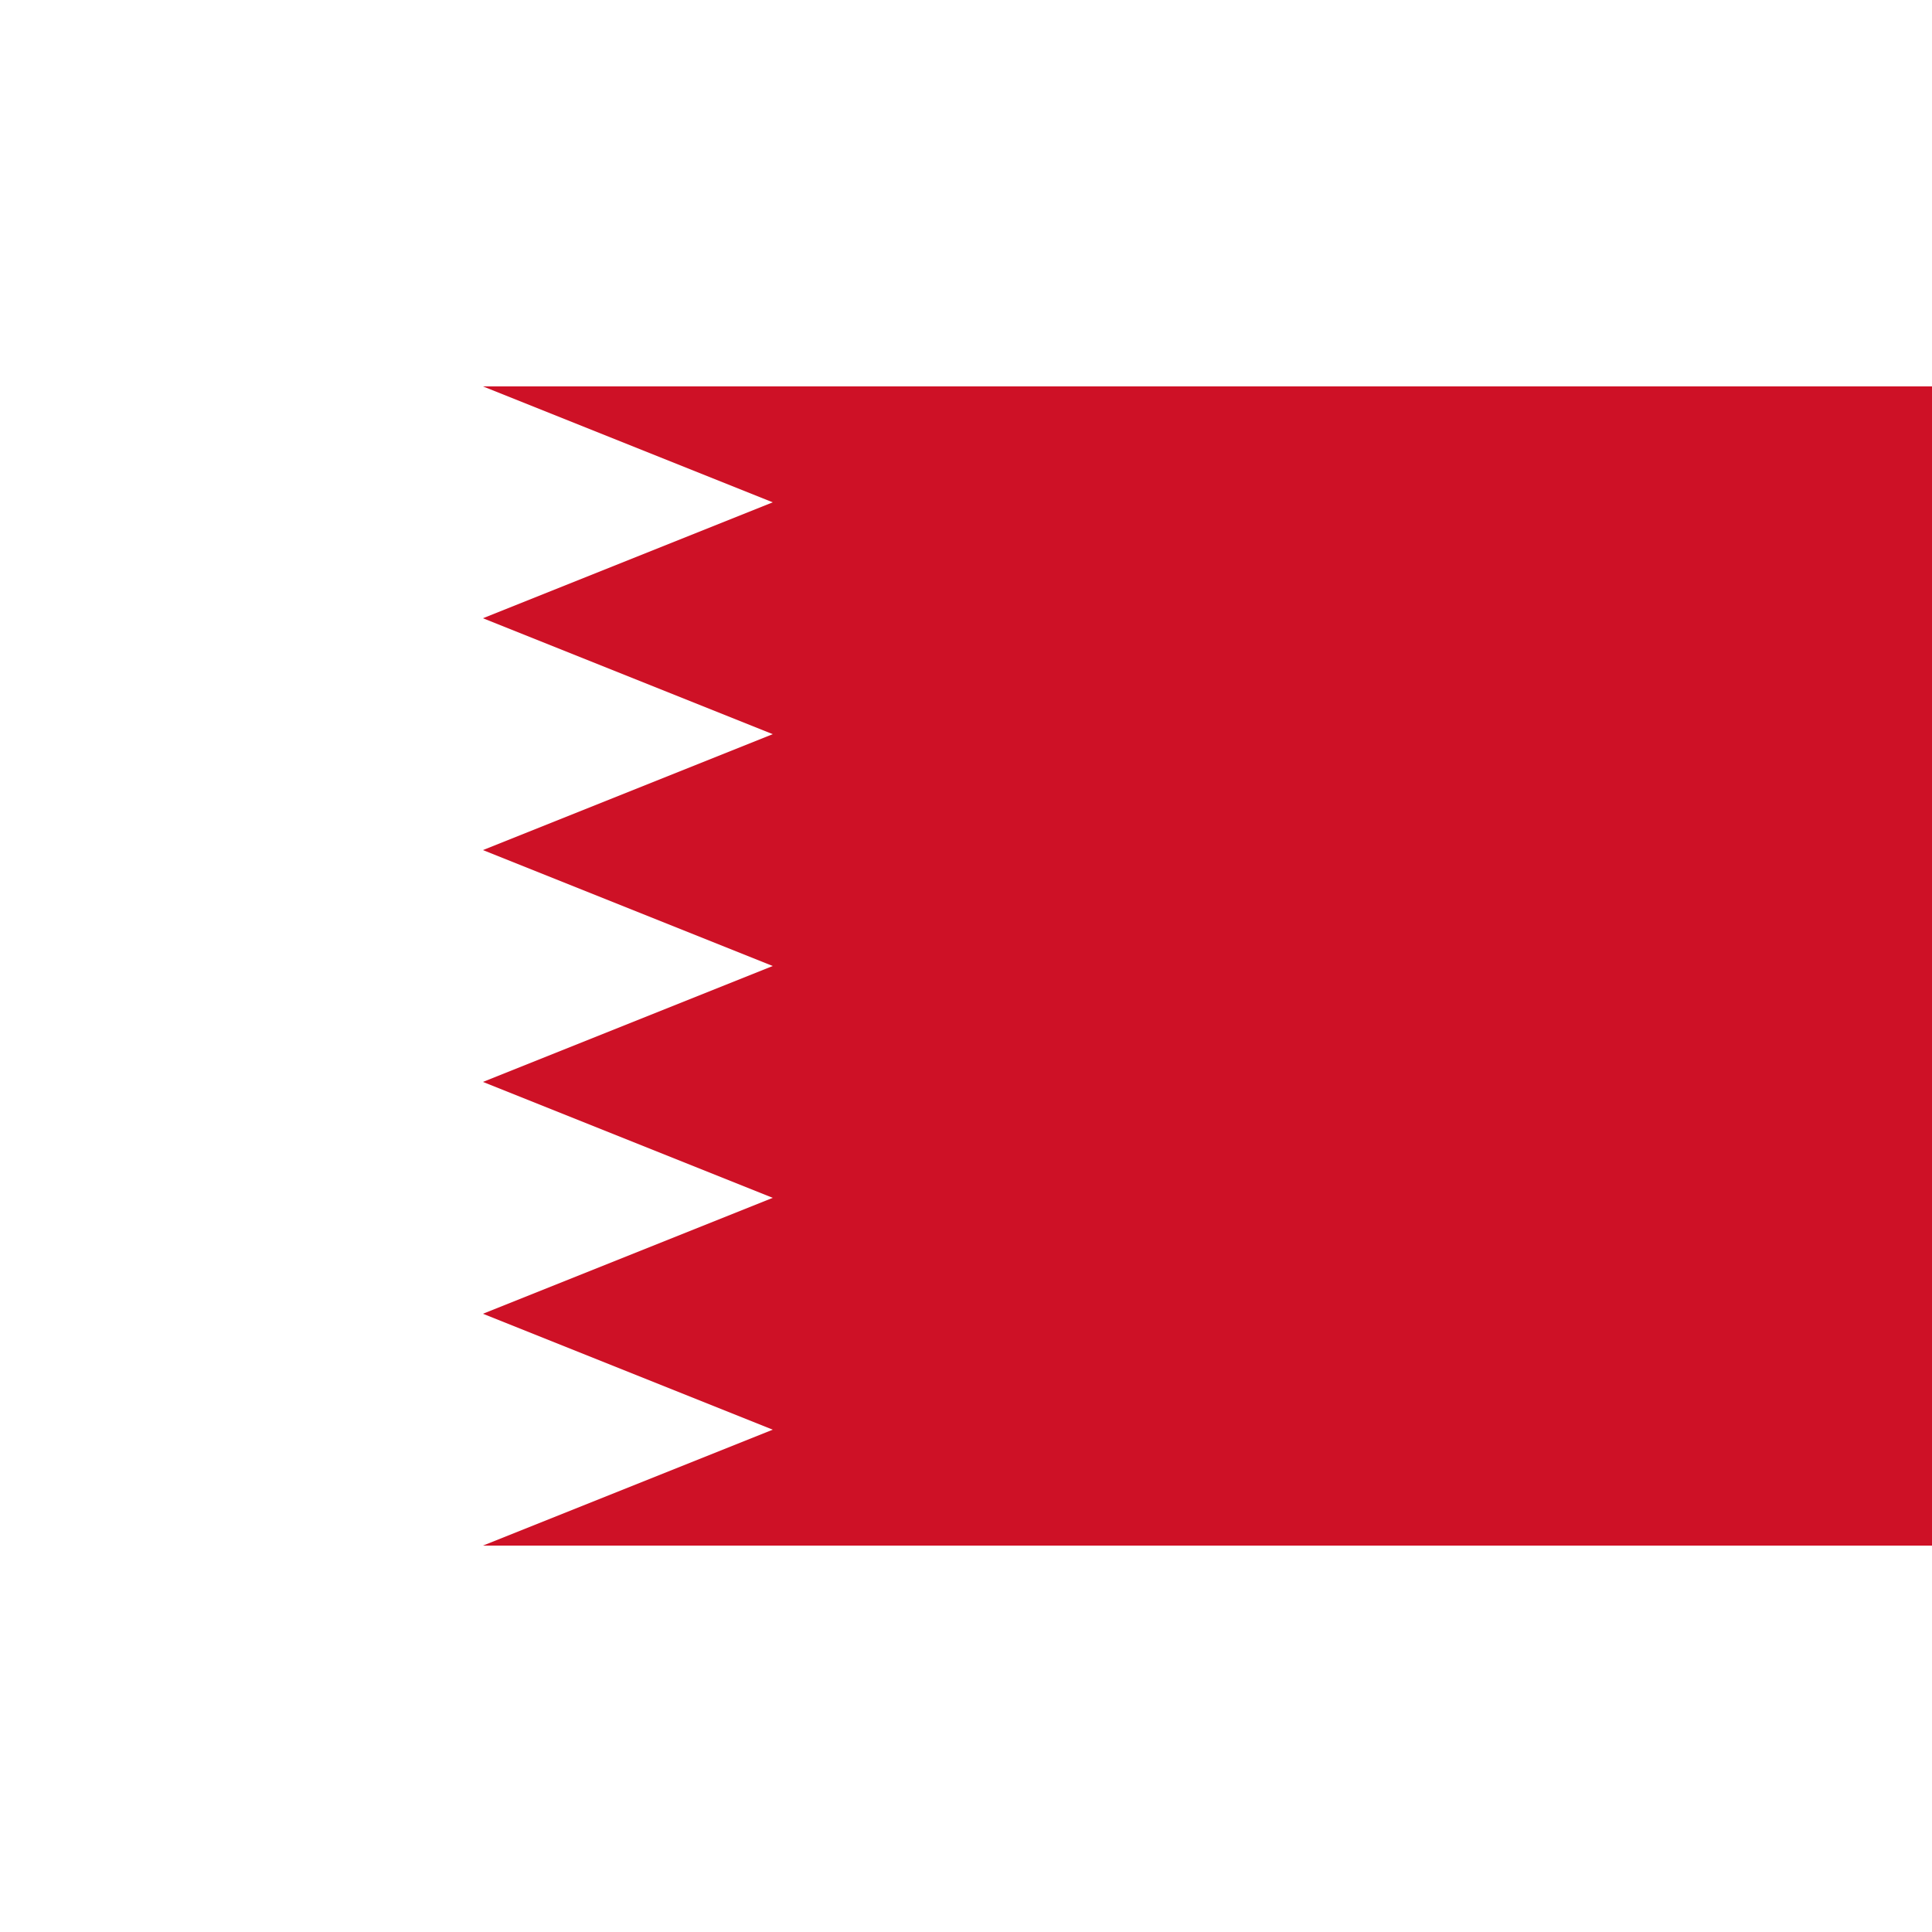 <svg xmlns="http://www.w3.org/2000/svg" viewBox="0 0 1500 900" width="128" height="128"><path d="M0 0h1500v900H0" fill="#fff"/><path d="M1500 0H375l225 90-225 90 225 90-225 90 225 90-225 90 225 90-225 90 225 90-225 90h1125" fill="#ce1126"/></svg>